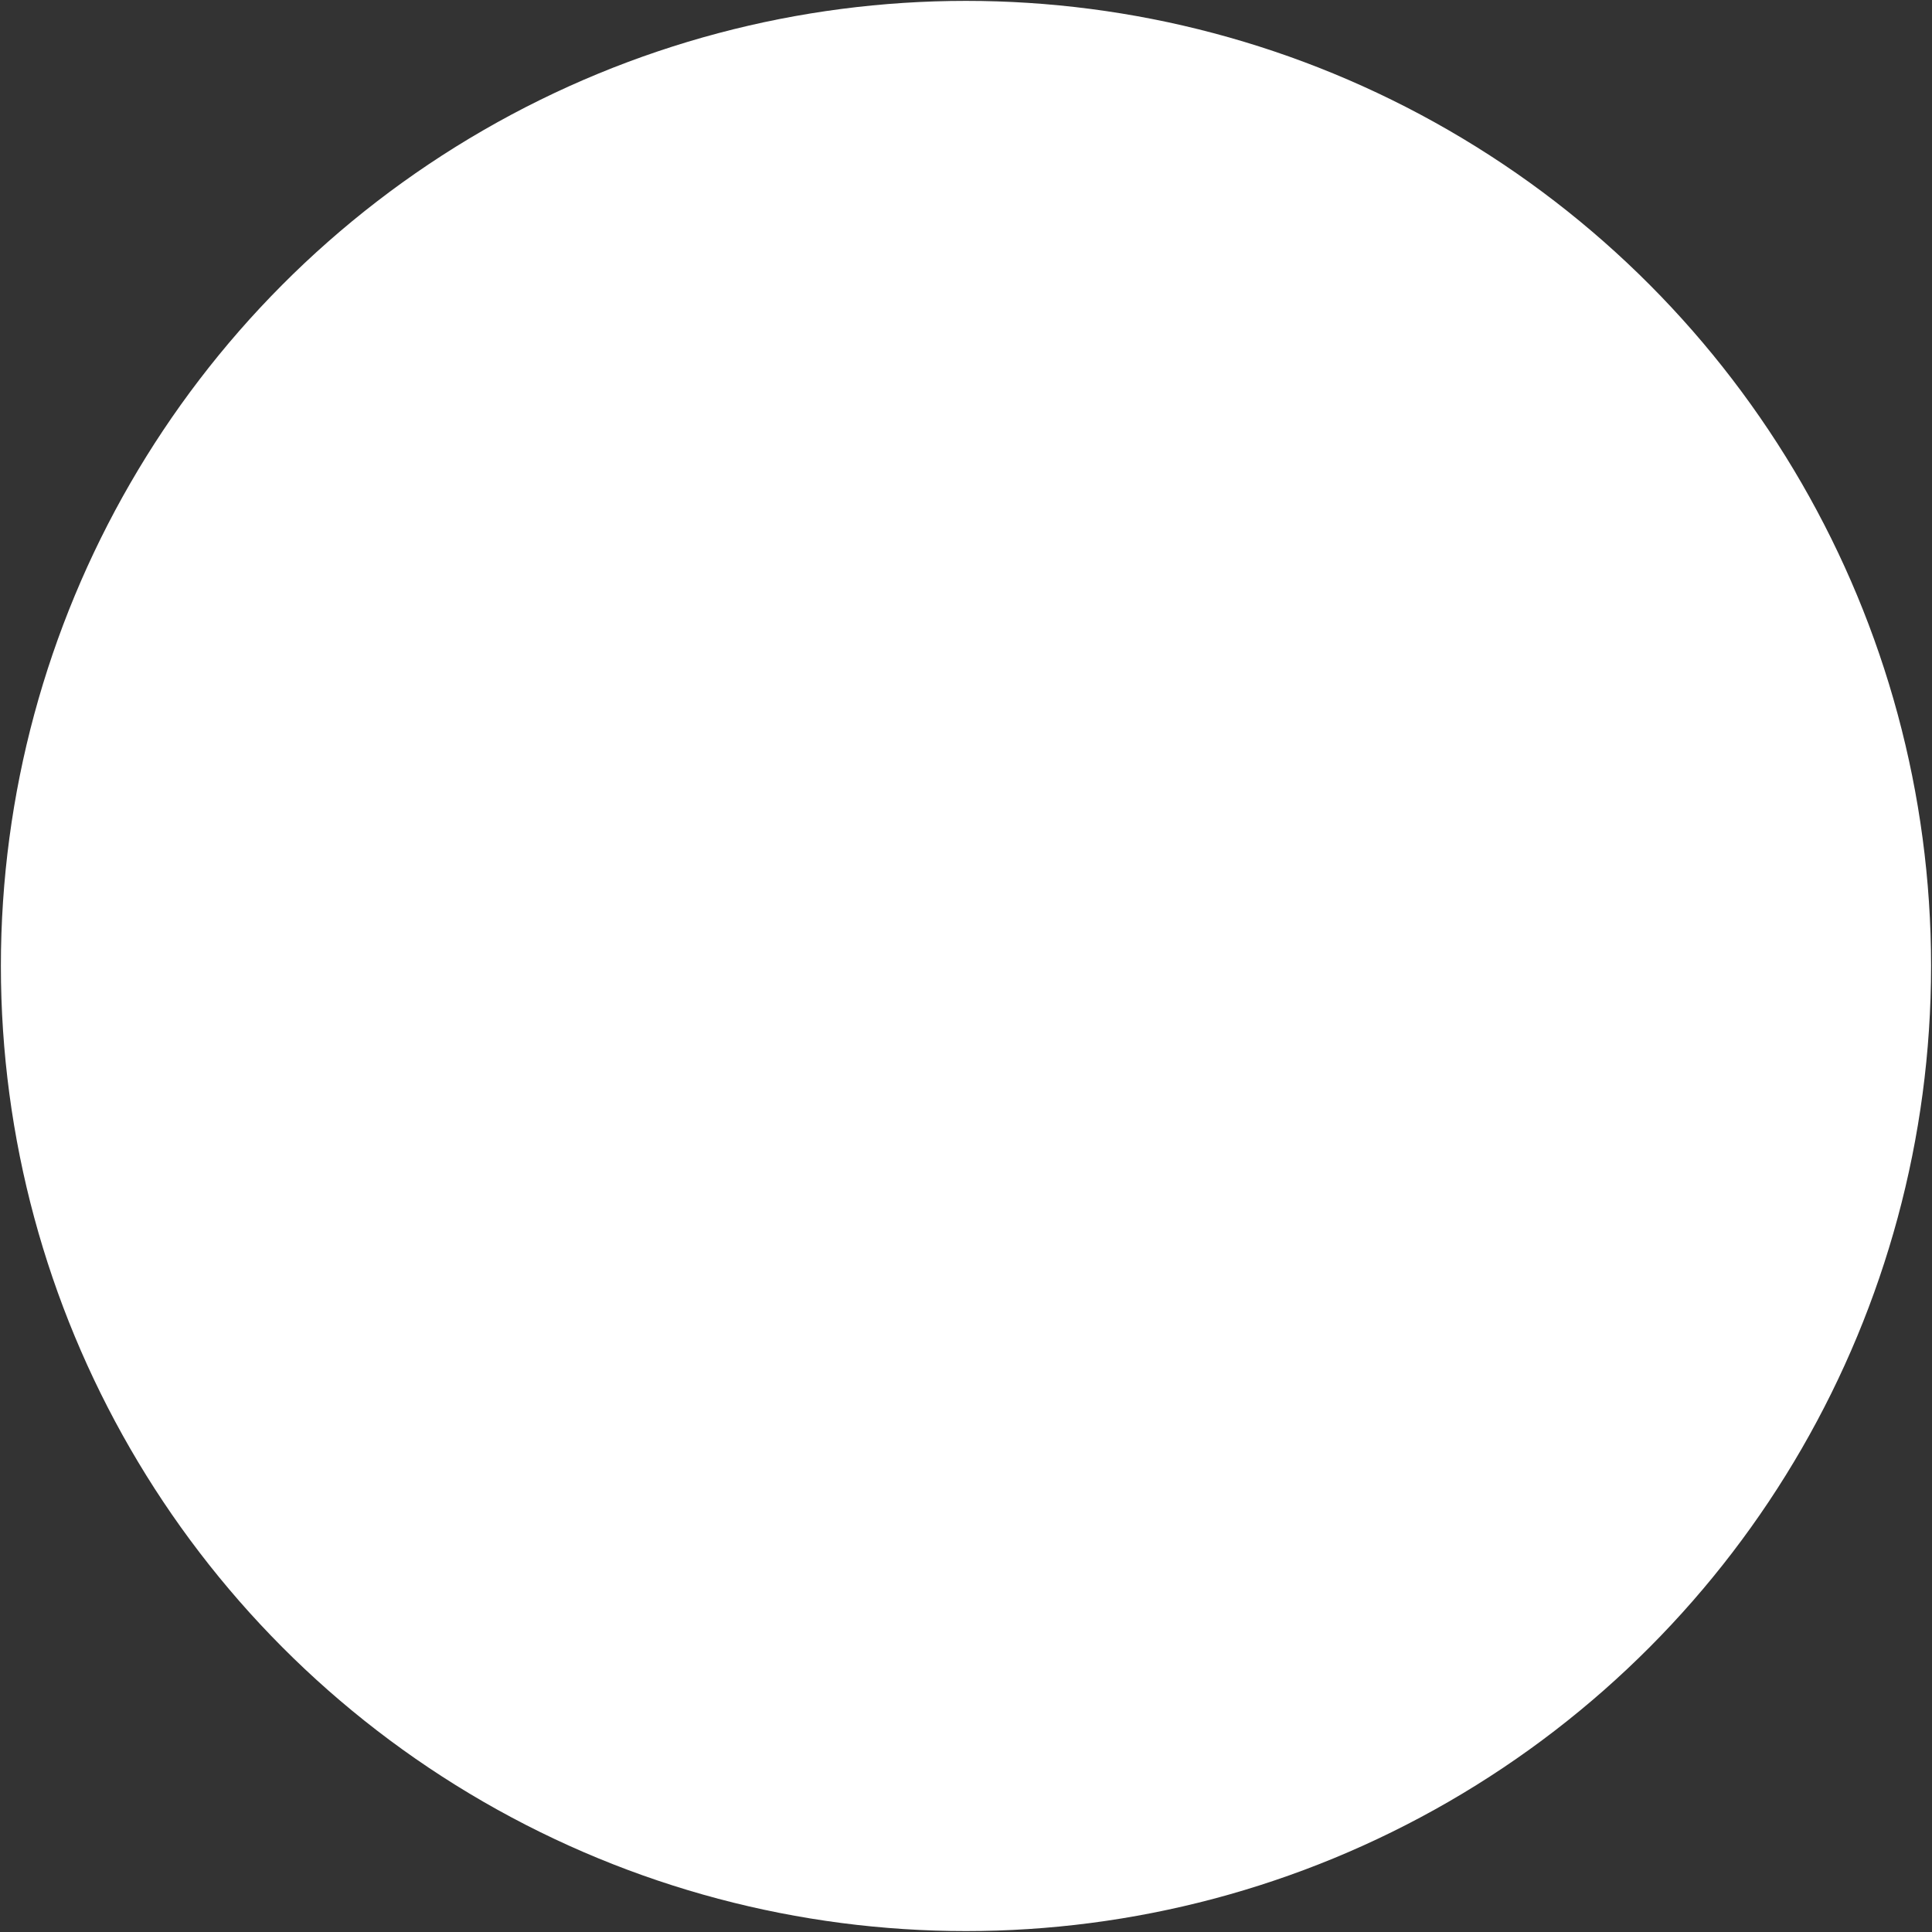 <?xml version="1.0" encoding="UTF-8" standalone="no"?>
<!DOCTYPE svg PUBLIC "-//W3C//DTD SVG 1.1//EN" "http://www.w3.org/Graphics/SVG/1.1/DTD/svg11.dtd">
<svg width="100%" height="100%" viewBox="0 0 90 90" version="1.1" xmlns="http://www.w3.org/2000/svg" xmlns:xlink="http://www.w3.org/1999/xlink" xml:space="preserve" xmlns:serif="http://www.serif.com/" style="fill-rule:evenodd;clip-rule:evenodd;stroke-linejoin:round;stroke-miterlimit:2;">
    <rect x="0" y="0" width="90" height="90" fill="#333333" stroke="none"/>
    <g transform="matrix(0.354,0,0,0.354,-0.313,-0.313)">
        <g id="Layer-1" serif:id="Layer 1">
            <circle id="path833" cx="128" cy="128" r="127" style="fill:white;"/>
        </g>
    </g>
</svg>
